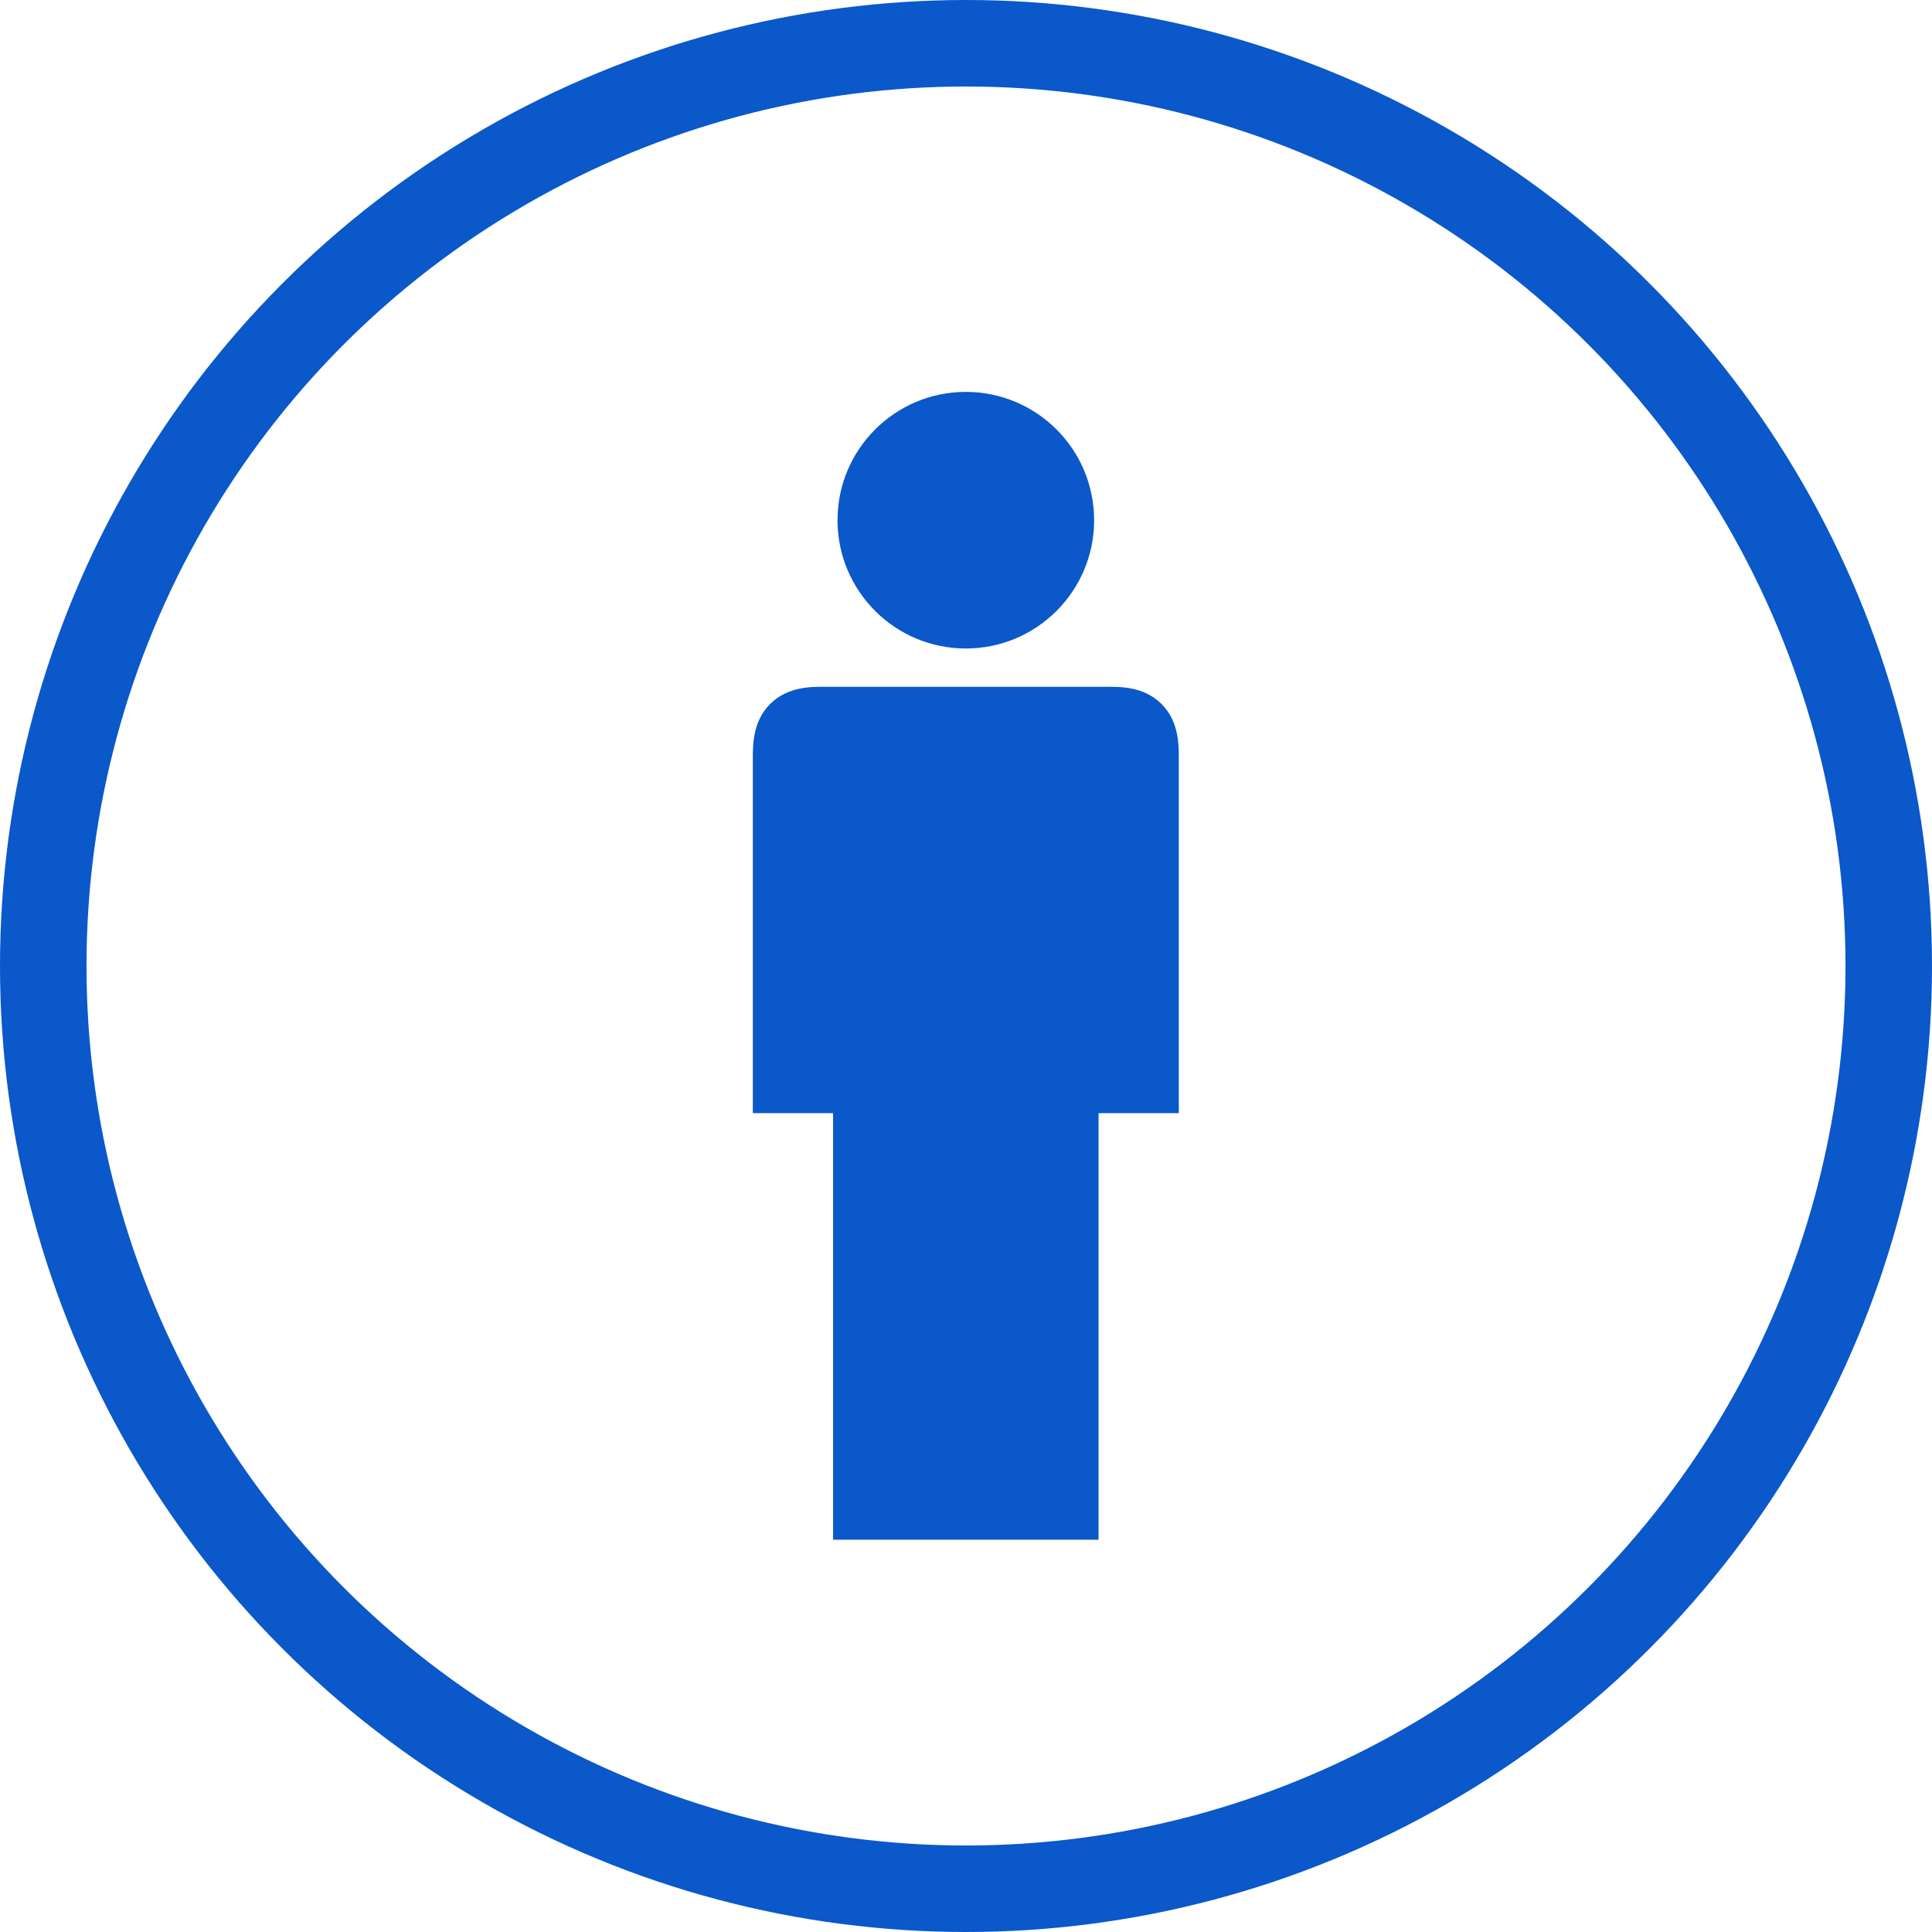 <?xml version="1.0" encoding="UTF-8" standalone="no"?>
<!-- Created with Inkscape (http://www.inkscape.org/) -->

<svg
   xmlns:dc="http://purl.org/dc/elements/1.1/"
   xmlns:cc="http://creativecommons.org/ns#"
   xmlns:rdf="http://www.w3.org/1999/02/22-rdf-syntax-ns#"
   xmlns:svg="http://www.w3.org/2000/svg"
   xmlns="http://www.w3.org/2000/svg"
   xmlns:sodipodi="http://sodipodi.sourceforge.net/DTD/sodipodi-0.dtd"
   xmlns:inkscape="http://www.inkscape.org/namespaces/inkscape"
   id="svg1325"
   sodipodi:version="0.32"
   inkscape:version="0.92.5 (2060ec1f9f, 2020-04-08)"
   width="134"
   height="134"
   sodipodi:docname="by.svg"
   version="1.0">
  <defs
     id="defs1328" />
  <sodipodi:namedview
     inkscape:window-height="1000"
     inkscape:window-width="1280"
     inkscape:pageshadow="2"
     inkscape:pageopacity="0.0"
     borderopacity="1.0"
     bordercolor="#666666"
     pagecolor="#ffffff"
     id="base"
     fill="#000000"
     inkscape:zoom="4.0000002"
     inkscape:cx="33.906408"
     inkscape:cy="76.269645"
     inkscape:window-x="0"
     inkscape:window-y="53"
     inkscape:current-layer="layer3"
     showgrid="false"
     fit-margin-top="0"
     fit-margin-left="0"
     fit-margin-right="0"
     fit-margin-bottom="0"
     inkscape:window-maximized="0" />
  <g
     inkscape:groupmode="layer"
     id="layer3"
     inkscape:label="Dessin"
     style="display:inline"
     transform="translate(18.033,36.764)">
    <g
       id="g6525"
       transform="matrix(1.924,0,0,1.924,-12.613,-31.345)"
       style="fill:#0a58ca;fill-opacity:1;stroke:none;stroke-width:0.52;stroke-opacity:1">
      <circle
         transform="translate(-0.062,0.186)"
         id="path2838"
         style="opacity:1;fill:#0a58ca;fill-opacity:1;fill-rule:evenodd;stroke:none;stroke-width:0.016;stroke-linecap:butt;stroke-linejoin:miter;stroke-miterlimit:4;stroke-dasharray:none;stroke-dashoffset:0;stroke-opacity:1"
         cx="32.062"
         cy="15.75"
         r="4.625" />
      <path
         sodipodi:nodetypes="ccccssccssccc"
         d="m 27.215,52.689 h 9.57 V 37.311 h 2.893 c 0,0 -0.001,-10.99 0,-12.72 -0.003,-0.456 0.041,-1.365 -0.621,-2.027 -0.662,-0.662 -1.555,-0.622 -2.027,-0.621 -0.472,0.001 -9.589,0.001 -10.06,0 -0.472,-0.001 -1.365,-0.041 -2.027,0.621 -0.662,0.662 -0.618,1.571 -0.621,2.027 0.001,1.73 0,12.72 0,12.72 h 2.893 z"
         style="opacity:1;fill:#0a58ca;fill-opacity:1;fill-rule:evenodd;stroke:none;stroke-width:0.52px;stroke-linecap:butt;stroke-linejoin:miter;stroke-opacity:1"
         id="path3572"
         inkscape:connector-curvature="0" />
    </g>
    <circle
       style="fill:none;stroke:#0a58ca;stroke-width:6;stroke-miterlimit:4;stroke-dasharray:none;stroke-opacity:1"
       cx="48.967"
       cy="30.236"
       r="64"
       id="circle2" />
  </g>
</svg>
